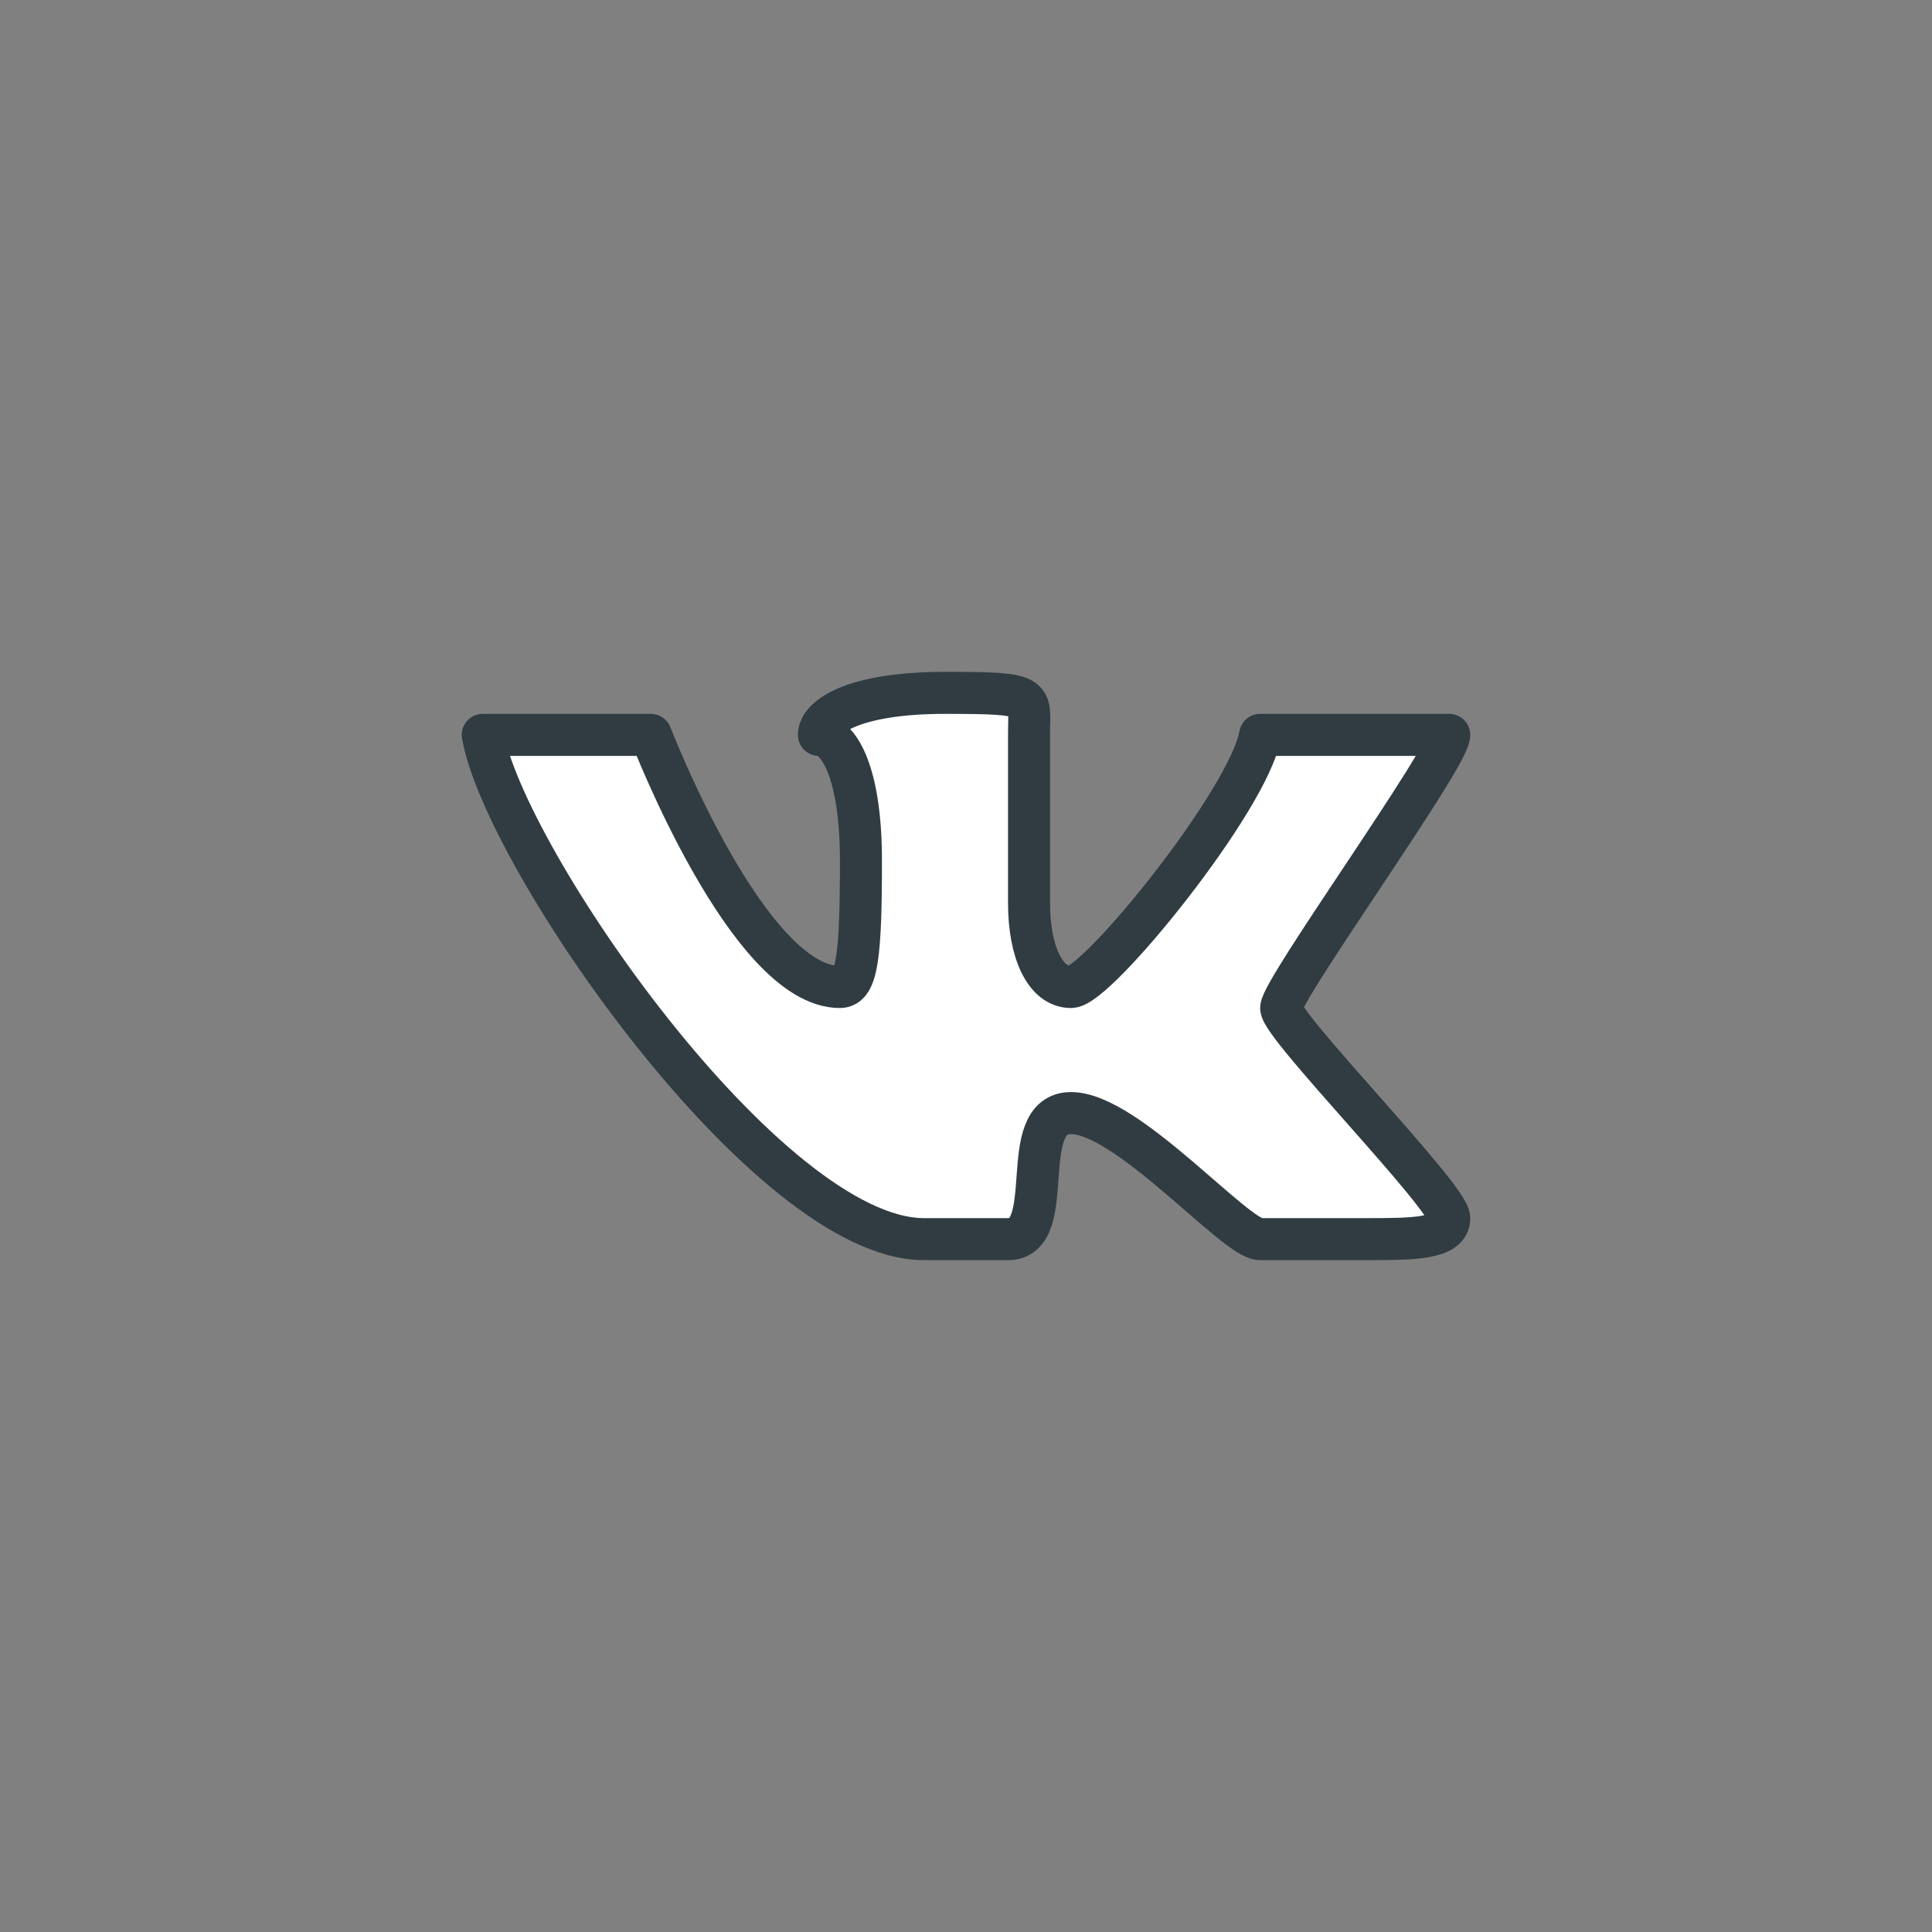 <?xml version="1.0" encoding="UTF-8" standalone="no" ?>
<!DOCTYPE svg PUBLIC "-//W3C//DTD SVG 1.1//EN" "http://www.w3.org/Graphics/SVG/1.1/DTD/svg11.dtd">
<svg xmlns="http://www.w3.org/2000/svg" xmlns:xlink="http://www.w3.org/1999/xlink" version="1.1" width="400" height="400" viewBox="0 0 400 400" xml:space="preserve">
<rect x="0" y="0" width="400" height="400" fill="#808080" stroke="none"/>
<desc>Created with Fabric.js 3.6.2</desc>
<defs>
</defs>
<g transform="matrix(8.7 0 0 8.7 200 200)" id="_Path_"  >
<path style="stroke: rgb(48,60,66); stroke-width: 1; stroke-dasharray: none; stroke-linecap: round; stroke-dashoffset: 0; stroke-linejoin: round; stroke-miterlimit: 4; fill: rgb(255,255,255); fill-rule: nonzero; opacity: 1;"  transform=" translate(-12, -12)" d="M 0.5 6.5 h 4 s 2.31 6 4.5 6 c 0.41 0 0.5 -0.75 0.5 -3 s -0.59 -3 -1 -3 c 0 -0.41 0.78 -1 3 -1 s 2 0.06 2 1 v 4 c 0 1.16 0.38 2 1 2 s 4.22 -4.44 4.5 -6 h 4.5 c 0 0.53 -4 6.06 -4 6.5 s 4 4.5 4 5 s -0.87 0.5 -2 0.5 H 19 c -0.59 0 -3.16 -3 -4.5 -3 s -0.28 3 -1.5 3 H 11 C 7.28 18.5 1 9.41 0.5 6.5 Z" stroke-linecap="round" />
</g>
</svg>
